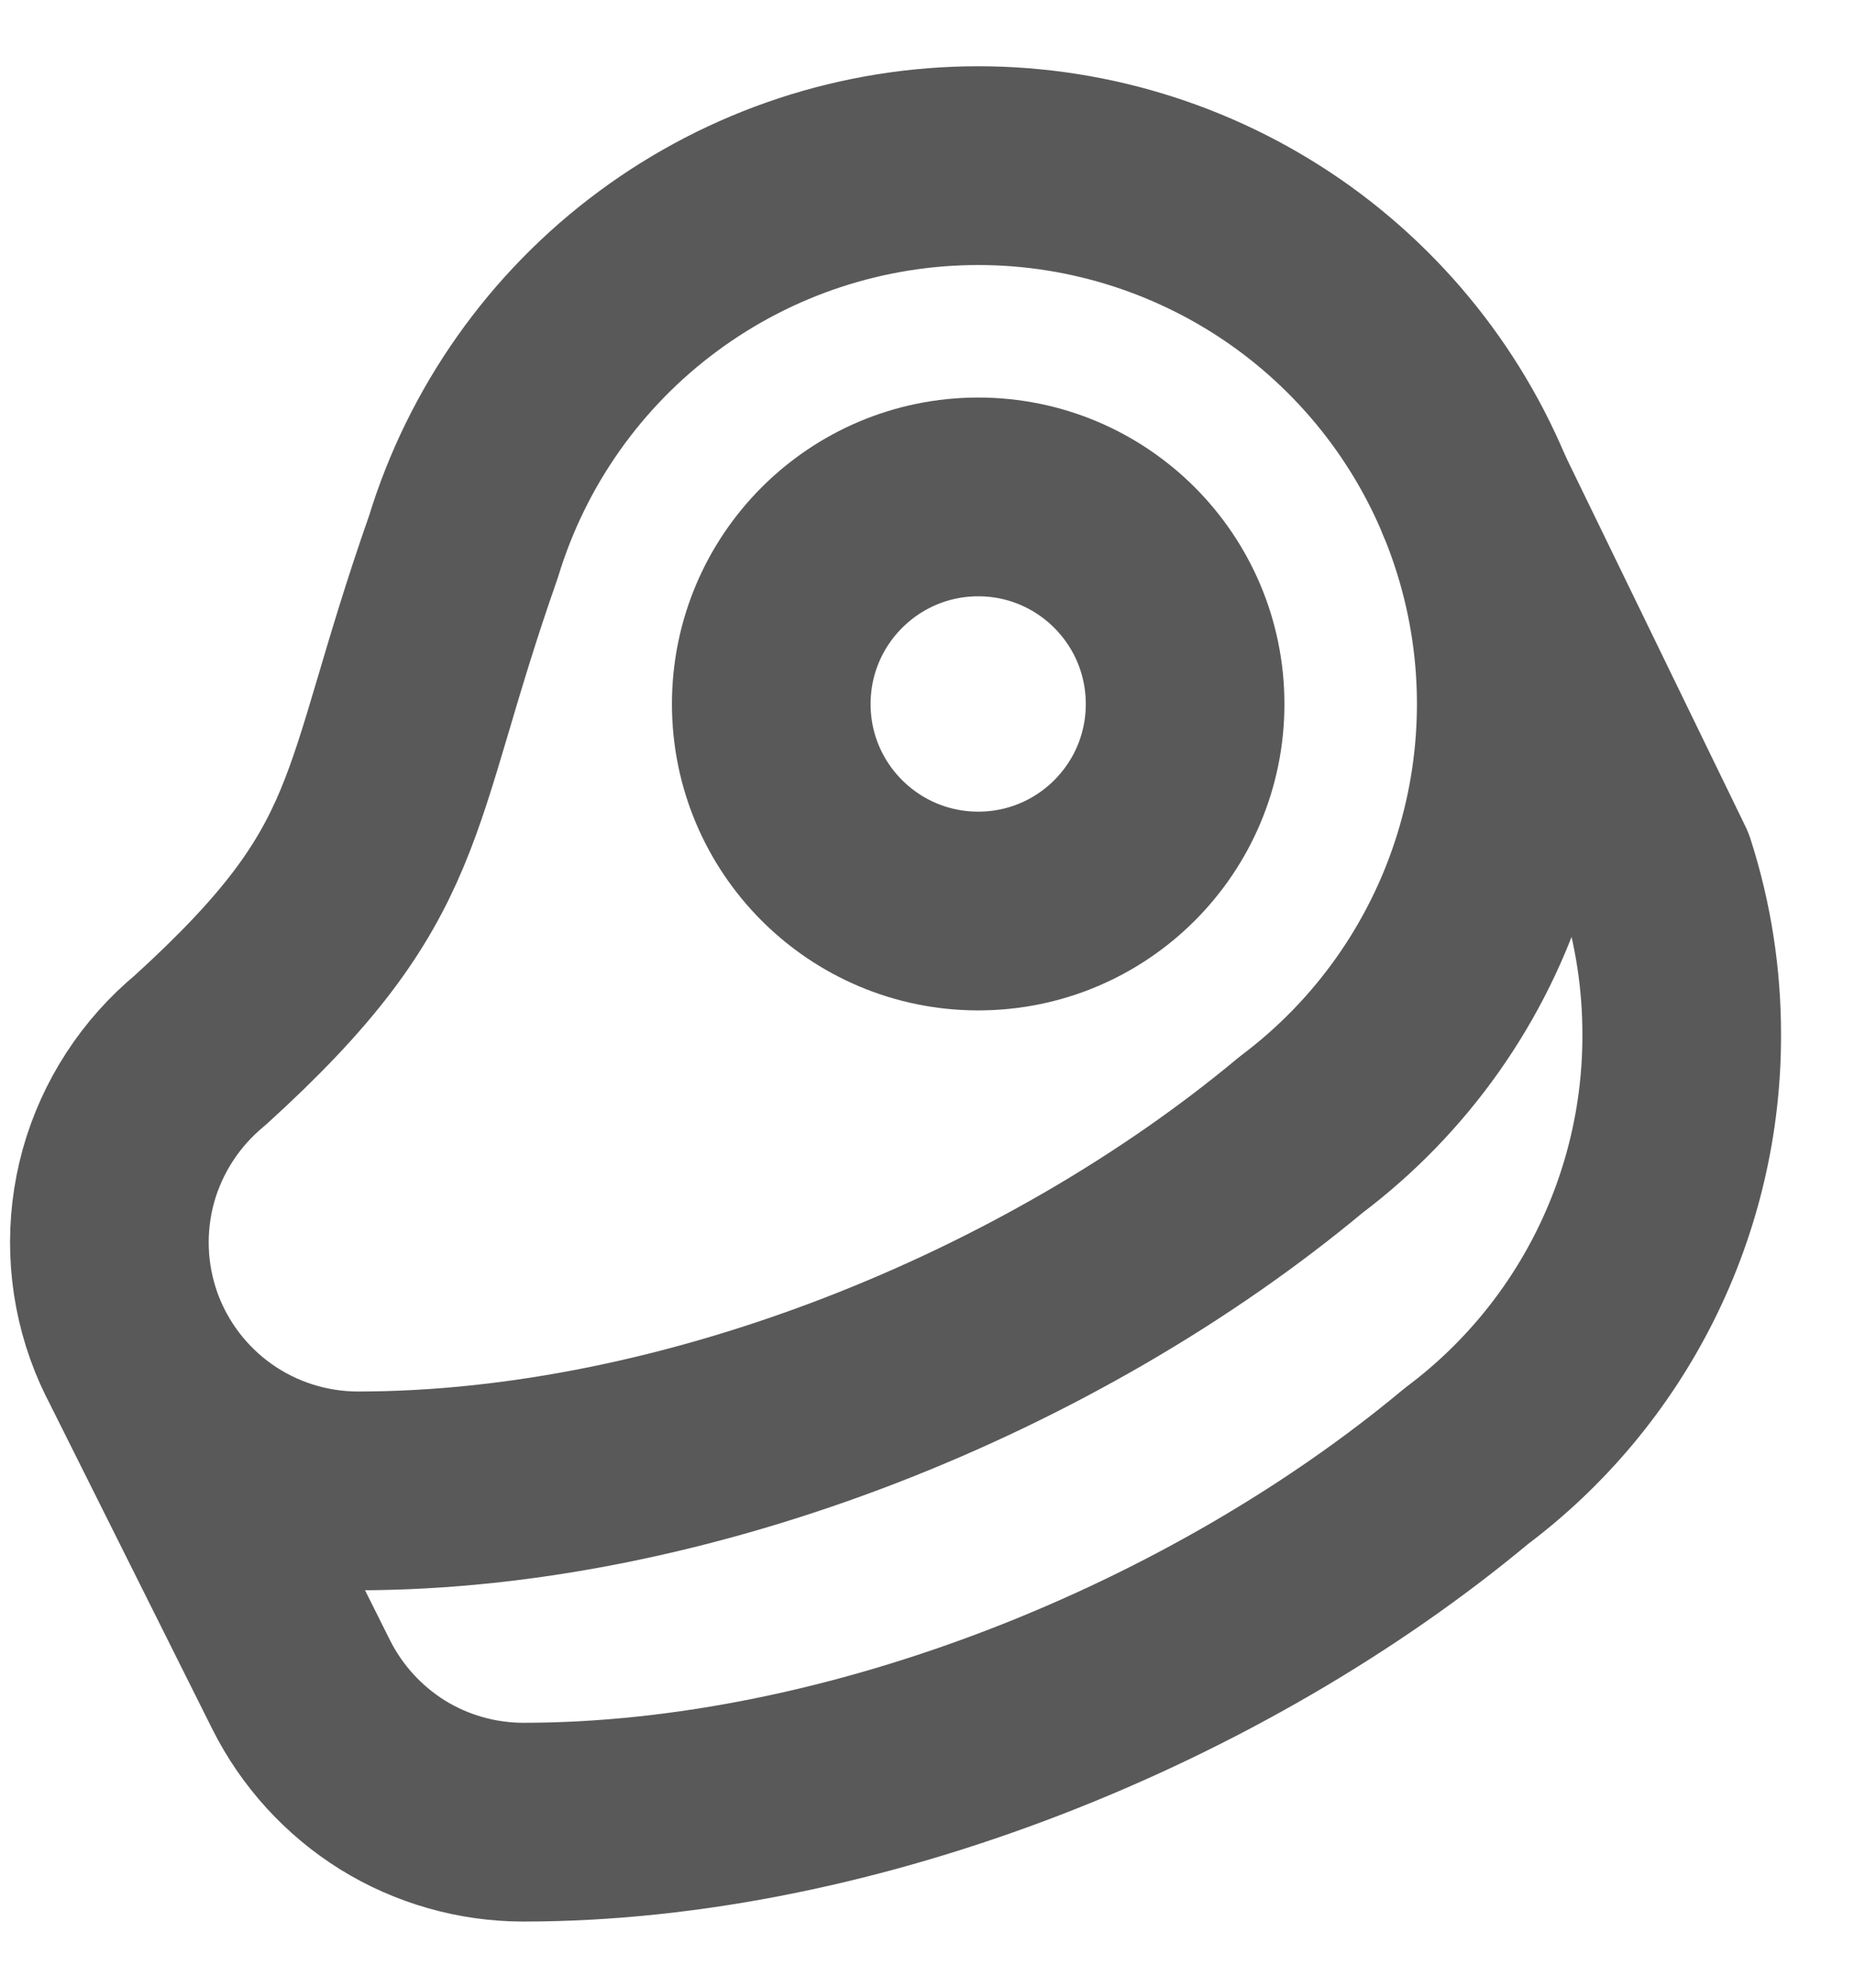 <svg width="14" height="15" viewBox="0 0 14 15" fill="none" xmlns="http://www.w3.org/2000/svg">
<path d="M7.387 6.875C8.25 6.875 8.949 6.176 8.949 5.313C8.949 4.45 8.25 3.75 7.387 3.75C6.524 3.75 5.824 4.45 5.824 5.313C5.824 6.176 6.524 6.875 7.387 6.875Z" stroke="#595959" stroke-width="1.5" stroke-linecap="round" stroke-linejoin="round"/>
<path d="M7.387 1.25C6.517 1.25 5.669 1.529 4.969 2.047C4.269 2.564 3.754 3.293 3.5 4.125C2.812 6.082 3.012 6.563 1.512 7.925C1.214 8.171 0.998 8.502 0.894 8.874C0.791 9.247 0.805 9.642 0.935 10.006C1.065 10.37 1.305 10.685 1.621 10.908C1.936 11.13 2.313 11.25 2.7 11.251C5.2 11.251 7.95 10.126 9.825 8.563C10.507 8.051 11.011 7.338 11.265 6.524C11.519 5.71 11.511 4.837 11.241 4.028C10.972 3.219 10.454 2.516 9.763 2.017C9.071 1.519 8.24 1.25 7.387 1.25Z" stroke="#595959" stroke-width="1.5" stroke-linecap="round" stroke-linejoin="round"/>
<path d="M11.137 3.75L12.505 6.563C12.635 6.967 12.7 7.389 12.699 7.813C12.7 8.444 12.553 9.066 12.271 9.63C11.989 10.194 11.579 10.685 11.074 11.063C9.199 12.626 6.449 13.751 3.949 13.751C3.601 13.75 3.26 13.653 2.964 13.47C2.669 13.286 2.43 13.024 2.274 12.713L1.074 10.313" stroke="#595959" stroke-width="1.5" stroke-linecap="round" stroke-linejoin="round"/>
</svg>
